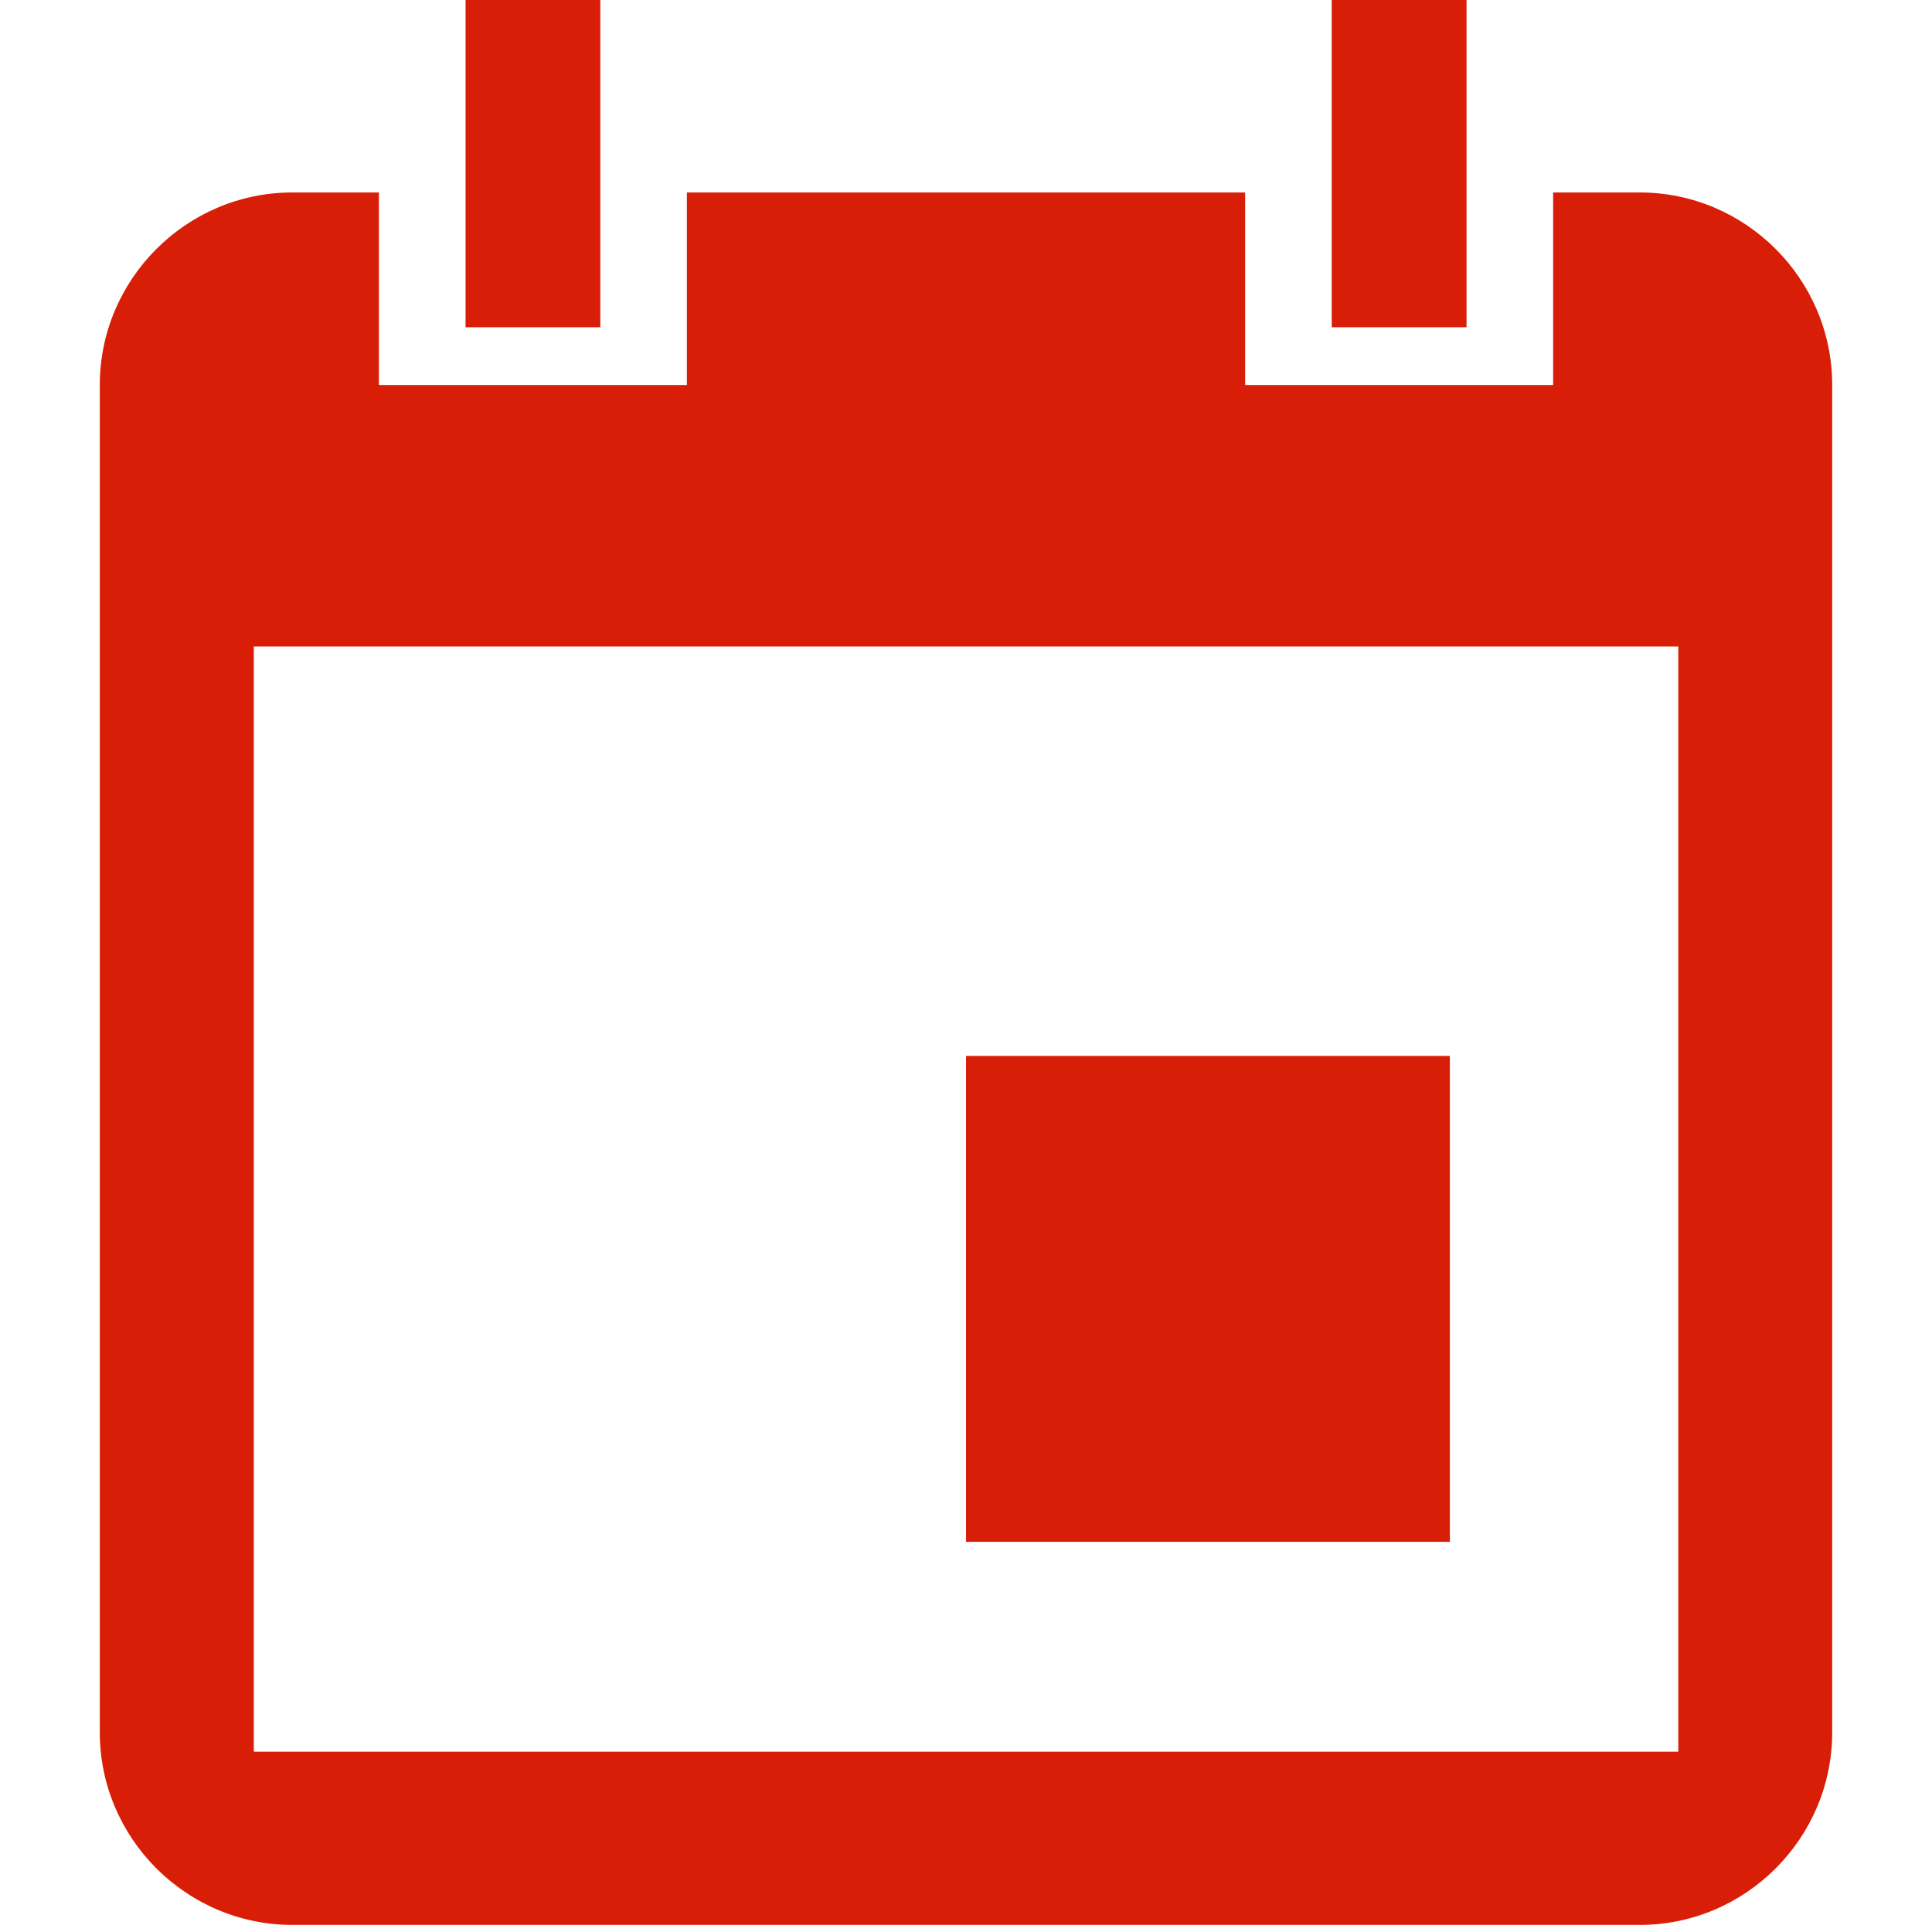 <?xml version="1.0" standalone="no"?><!DOCTYPE svg PUBLIC "-//W3C//DTD SVG 1.1//EN" "http://www.w3.org/Graphics/SVG/1.1/DTD/svg11.dtd"><svg t="1505990923281" class="icon" style="" viewBox="0 0 1024 1024" version="1.1" xmlns="http://www.w3.org/2000/svg" p-id="3488" xmlns:xlink="http://www.w3.org/1999/xlink" width="200" height="200"><defs><style type="text/css"></style></defs><path d="M869.131 102.016l-45.931 0 0 102.037-163.243 0L659.957 102.016 364.064 102.016l0 102.037L200.821 204.053 200.821 102.016 154.912 102.016C98.827 102.016 52.896 147.925 52.896 204.053l0 714.155c0 56.128 45.931 102.037 102.016 102.037l714.219 0c56.085 0 101.973-45.909 101.973-102.037L971.104 204.053C971.104 147.925 925.216 102.016 869.131 102.016zM889.525 928.427 134.517 928.427 134.517 342.635l755.008 0L889.525 928.427zM318.176 0 246.752 0l0 173.44 71.424 0L318.176 0zM777.291 0l-71.445 0 0 173.44 71.445 0L777.291 0z" p-id="3489" fill="#d81e06"></path><path d="M512.011 559.659l256.448 0 0 257.536-256.448 0 0-257.536Z" p-id="3490" fill="#d81e06"></path></svg>